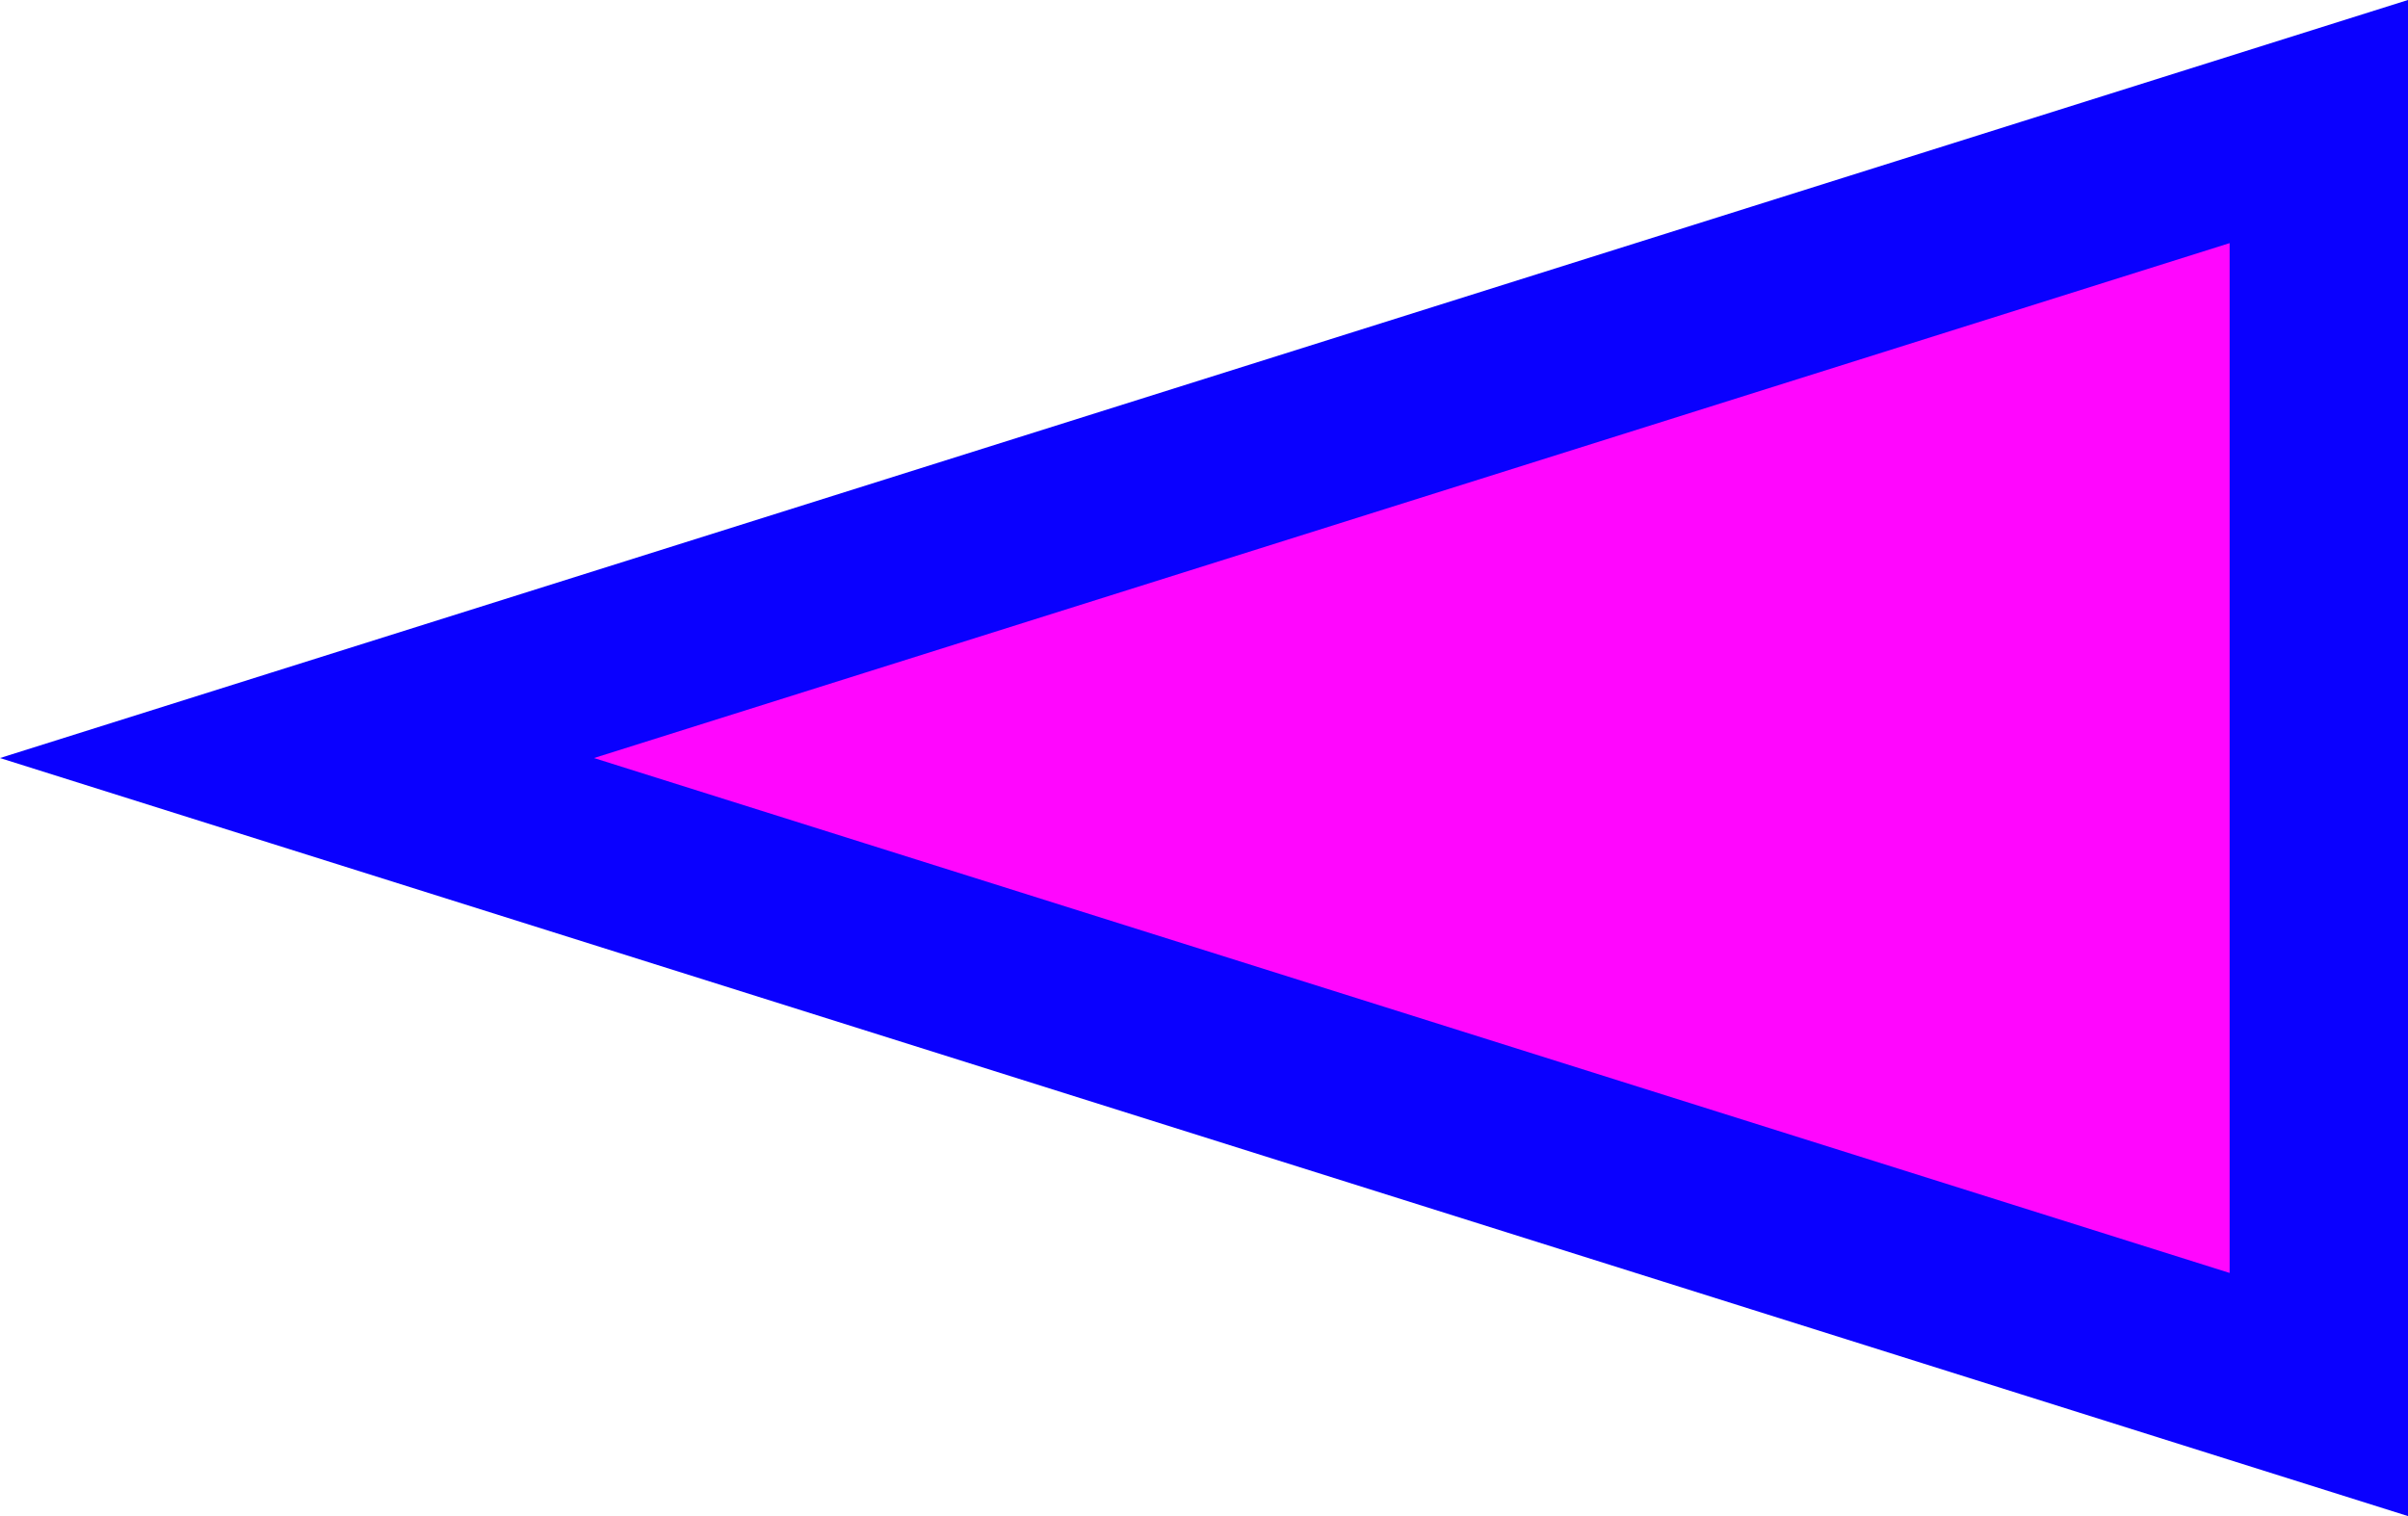 <?xml version="1.0" encoding="UTF-8"?>
<svg width="27px" height="17px" viewBox="0 0 27 17" version="1.1" xmlns="http://www.w3.org/2000/svg" xmlns:xlink="http://www.w3.org/1999/xlink">
    <title>Triangle Copy 5</title>
    <g id="side-UI" stroke="none" stroke-width="1" fill="none" fill-rule="evenodd">
        <g id="show-Legend" transform="translate(-99, -365)" fill="#FF06FE" stroke="#0A00FF" stroke-width="2">
            <g id="ShipList" transform="translate(60, 80)">
                <path d="M52.5,283.33 L59.637,306 L45.363,306 L52.5,283.33 Z" id="Triangle-Copy-5" transform="translate(52.5, 293.5) rotate(-90) translate(-52.5, -293.5) "></path>
            </g>
        </g>
    </g>
</svg>